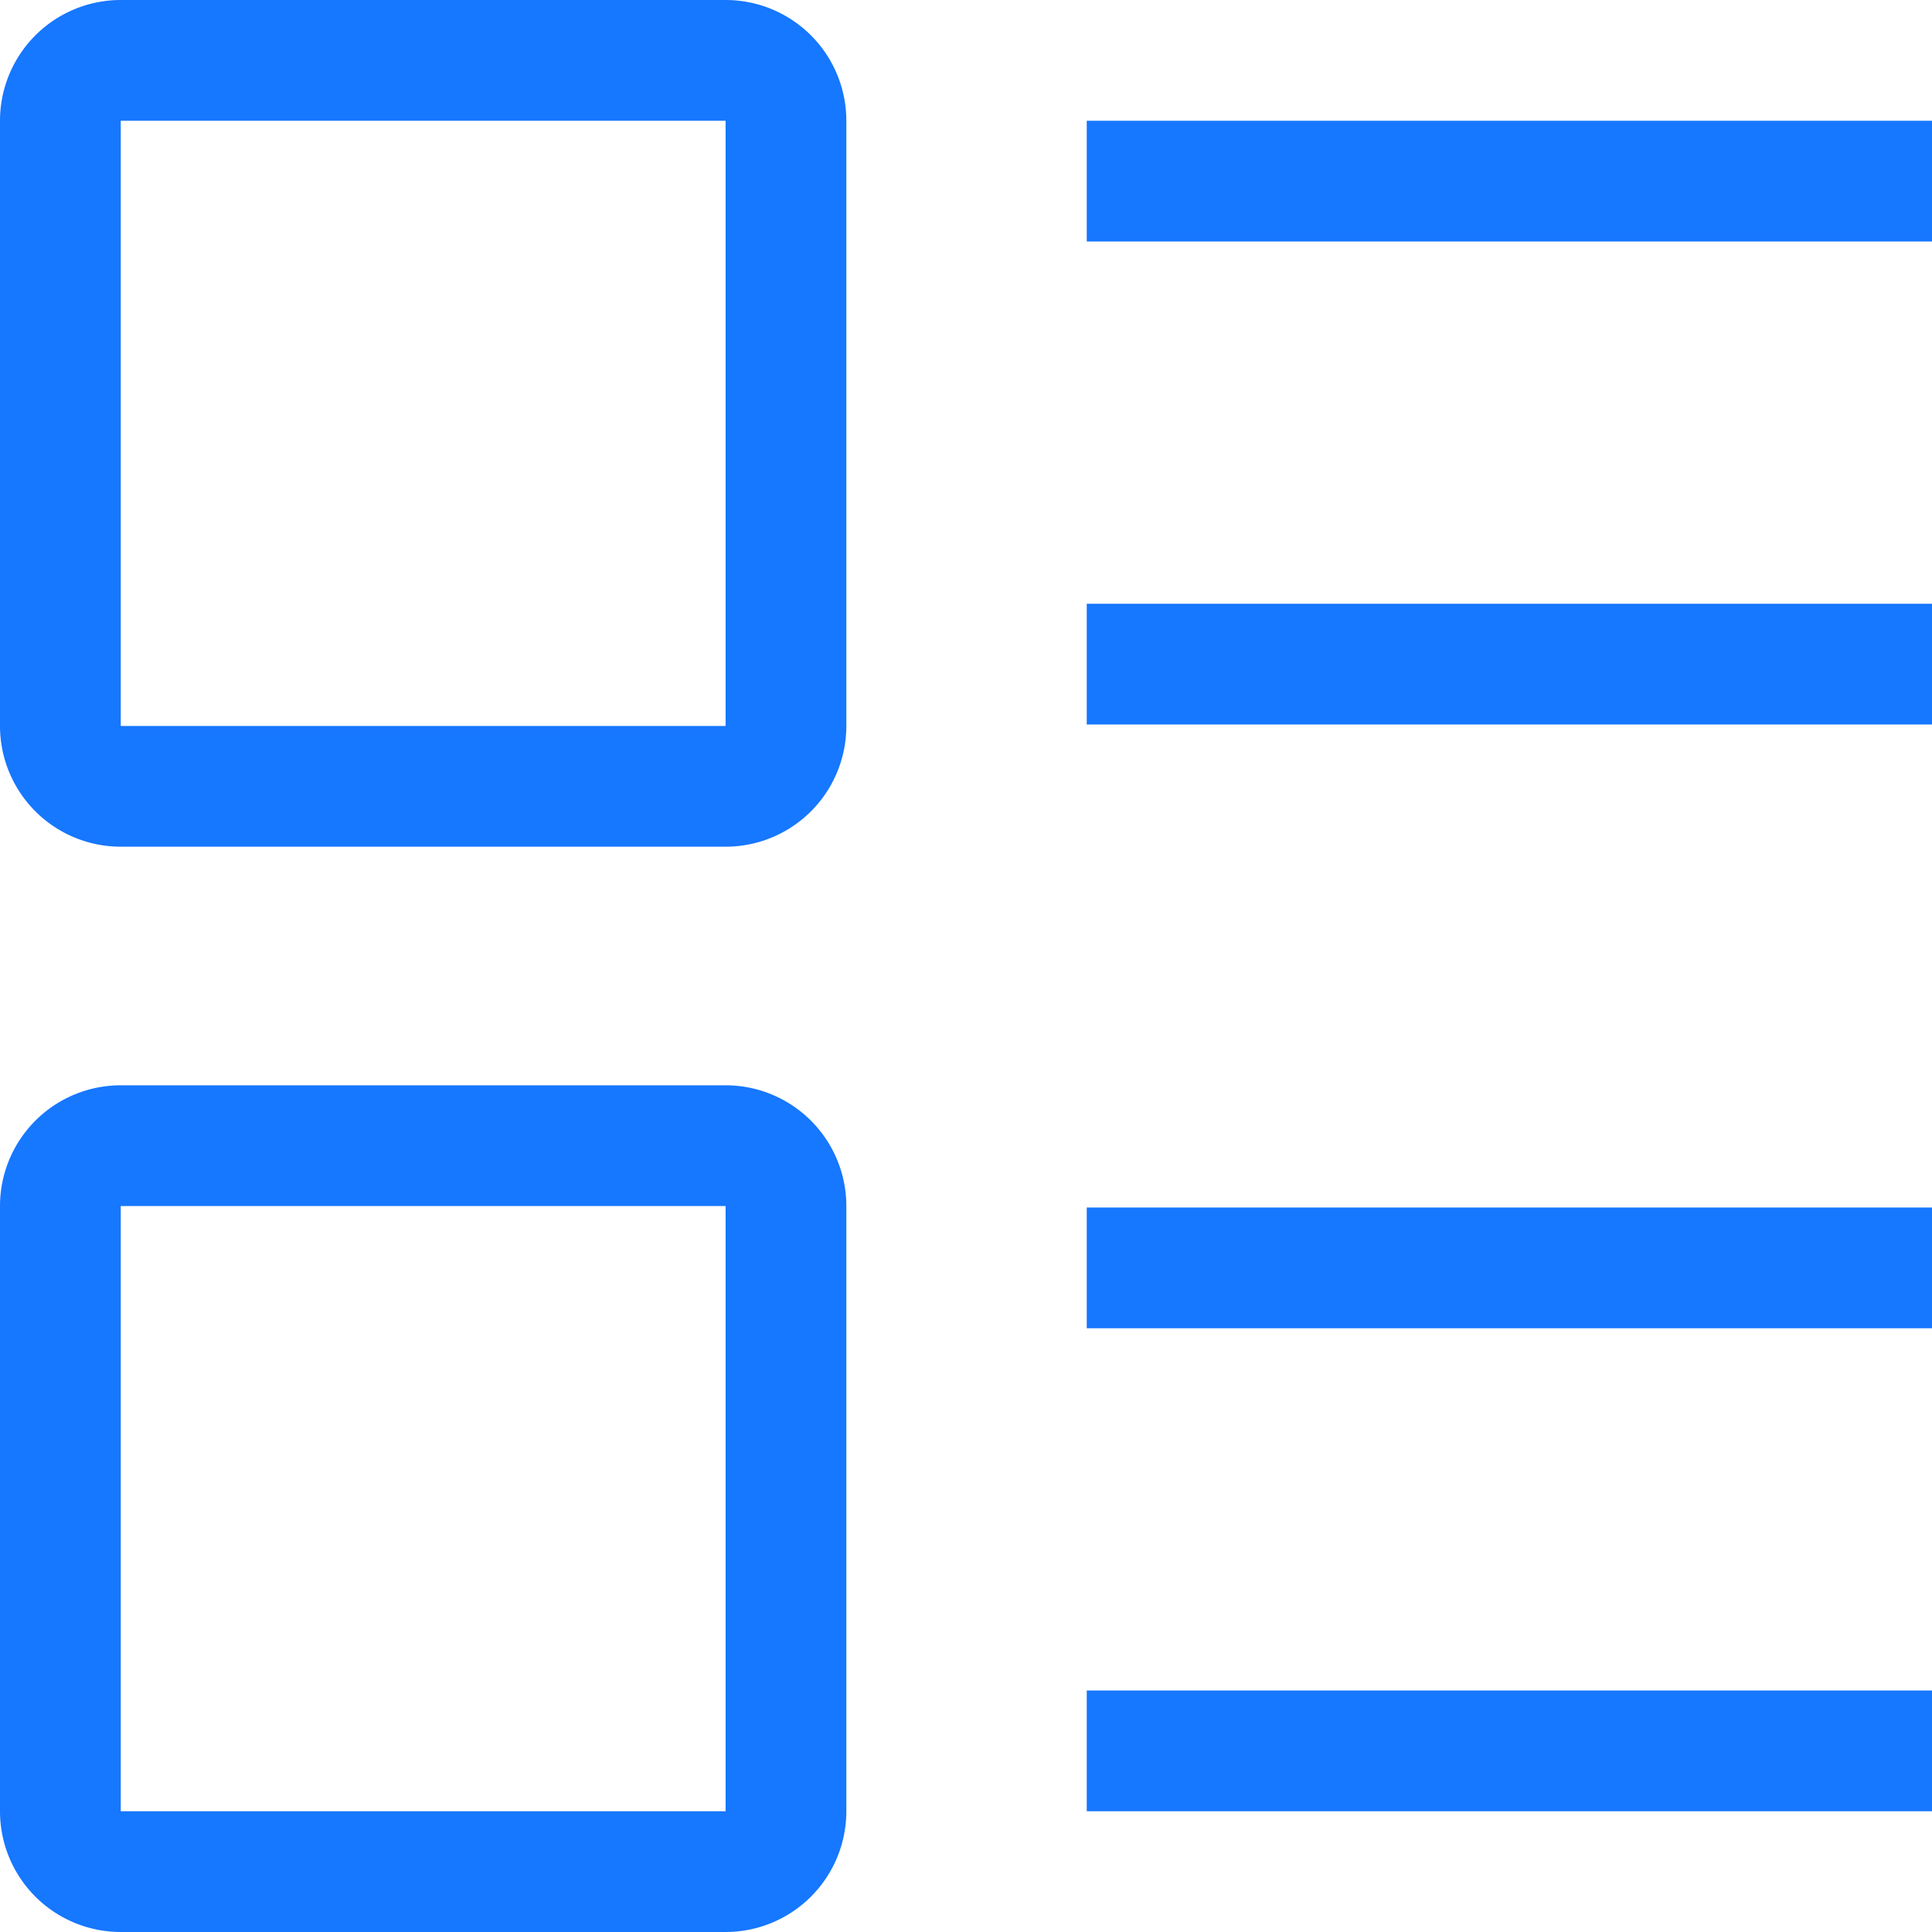 <svg xmlns="http://www.w3.org/2000/svg" xmlns:xlink="http://www.w3.org/1999/xlink" width="16" height="16" viewBox="0 0 16 16">
  <defs>
    <style>
      .cls-1 {
        fill: #1677ff;
      }

      .cls-2 {
        clip-path: url(#clip-path);
      }
    </style>
    <clipPath id="clip-path">
      <rect id="矩形_945" data-name="矩形 945" class="cls-1" width="16" height="16"/>
    </clipPath>
  </defs>
  <g id="列表" transform="translate(-476 -27)">
    <g id="平铺" transform="translate(476 27)">
      <g id="组_1001" data-name="组 1001" class="cls-2">
        <path id="路径_3431" data-name="路径 3431" class="cls-1" d="M6.009,0H1A1,1,0,0,0,0,1V6.012a1,1,0,0,0,1,1H6.009a1,1,0,0,0,1-1V1a1,1,0,0,0-1-1m0,6.012H1V1H6.009Z"/>
        <path id="路径_3432" data-name="路径 3432" class="cls-1" d="M6.009,8.988H1a1,1,0,0,0-1,1V15a1,1,0,0,0,1,1H6.009a1,1,0,0,0,1-1V9.988a1,1,0,0,0-1-1m0,6.012H1V9.988H6.009Z"/>
        <rect id="矩形_941" data-name="矩形 941" class="cls-1" width="7" height="1" transform="translate(9 1)"/>
        <rect id="矩形_942" data-name="矩形 942" class="cls-1" width="7" height="1" transform="translate(9 5)"/>
        <rect id="矩形_943" data-name="矩形 943" class="cls-1" width="7" height="1" transform="translate(9 10)"/>
        <rect id="矩形_944" data-name="矩形 944" class="cls-1" width="7" height="1" transform="translate(9 14)"/>
      </g>
    </g>
  </g>
</svg>
